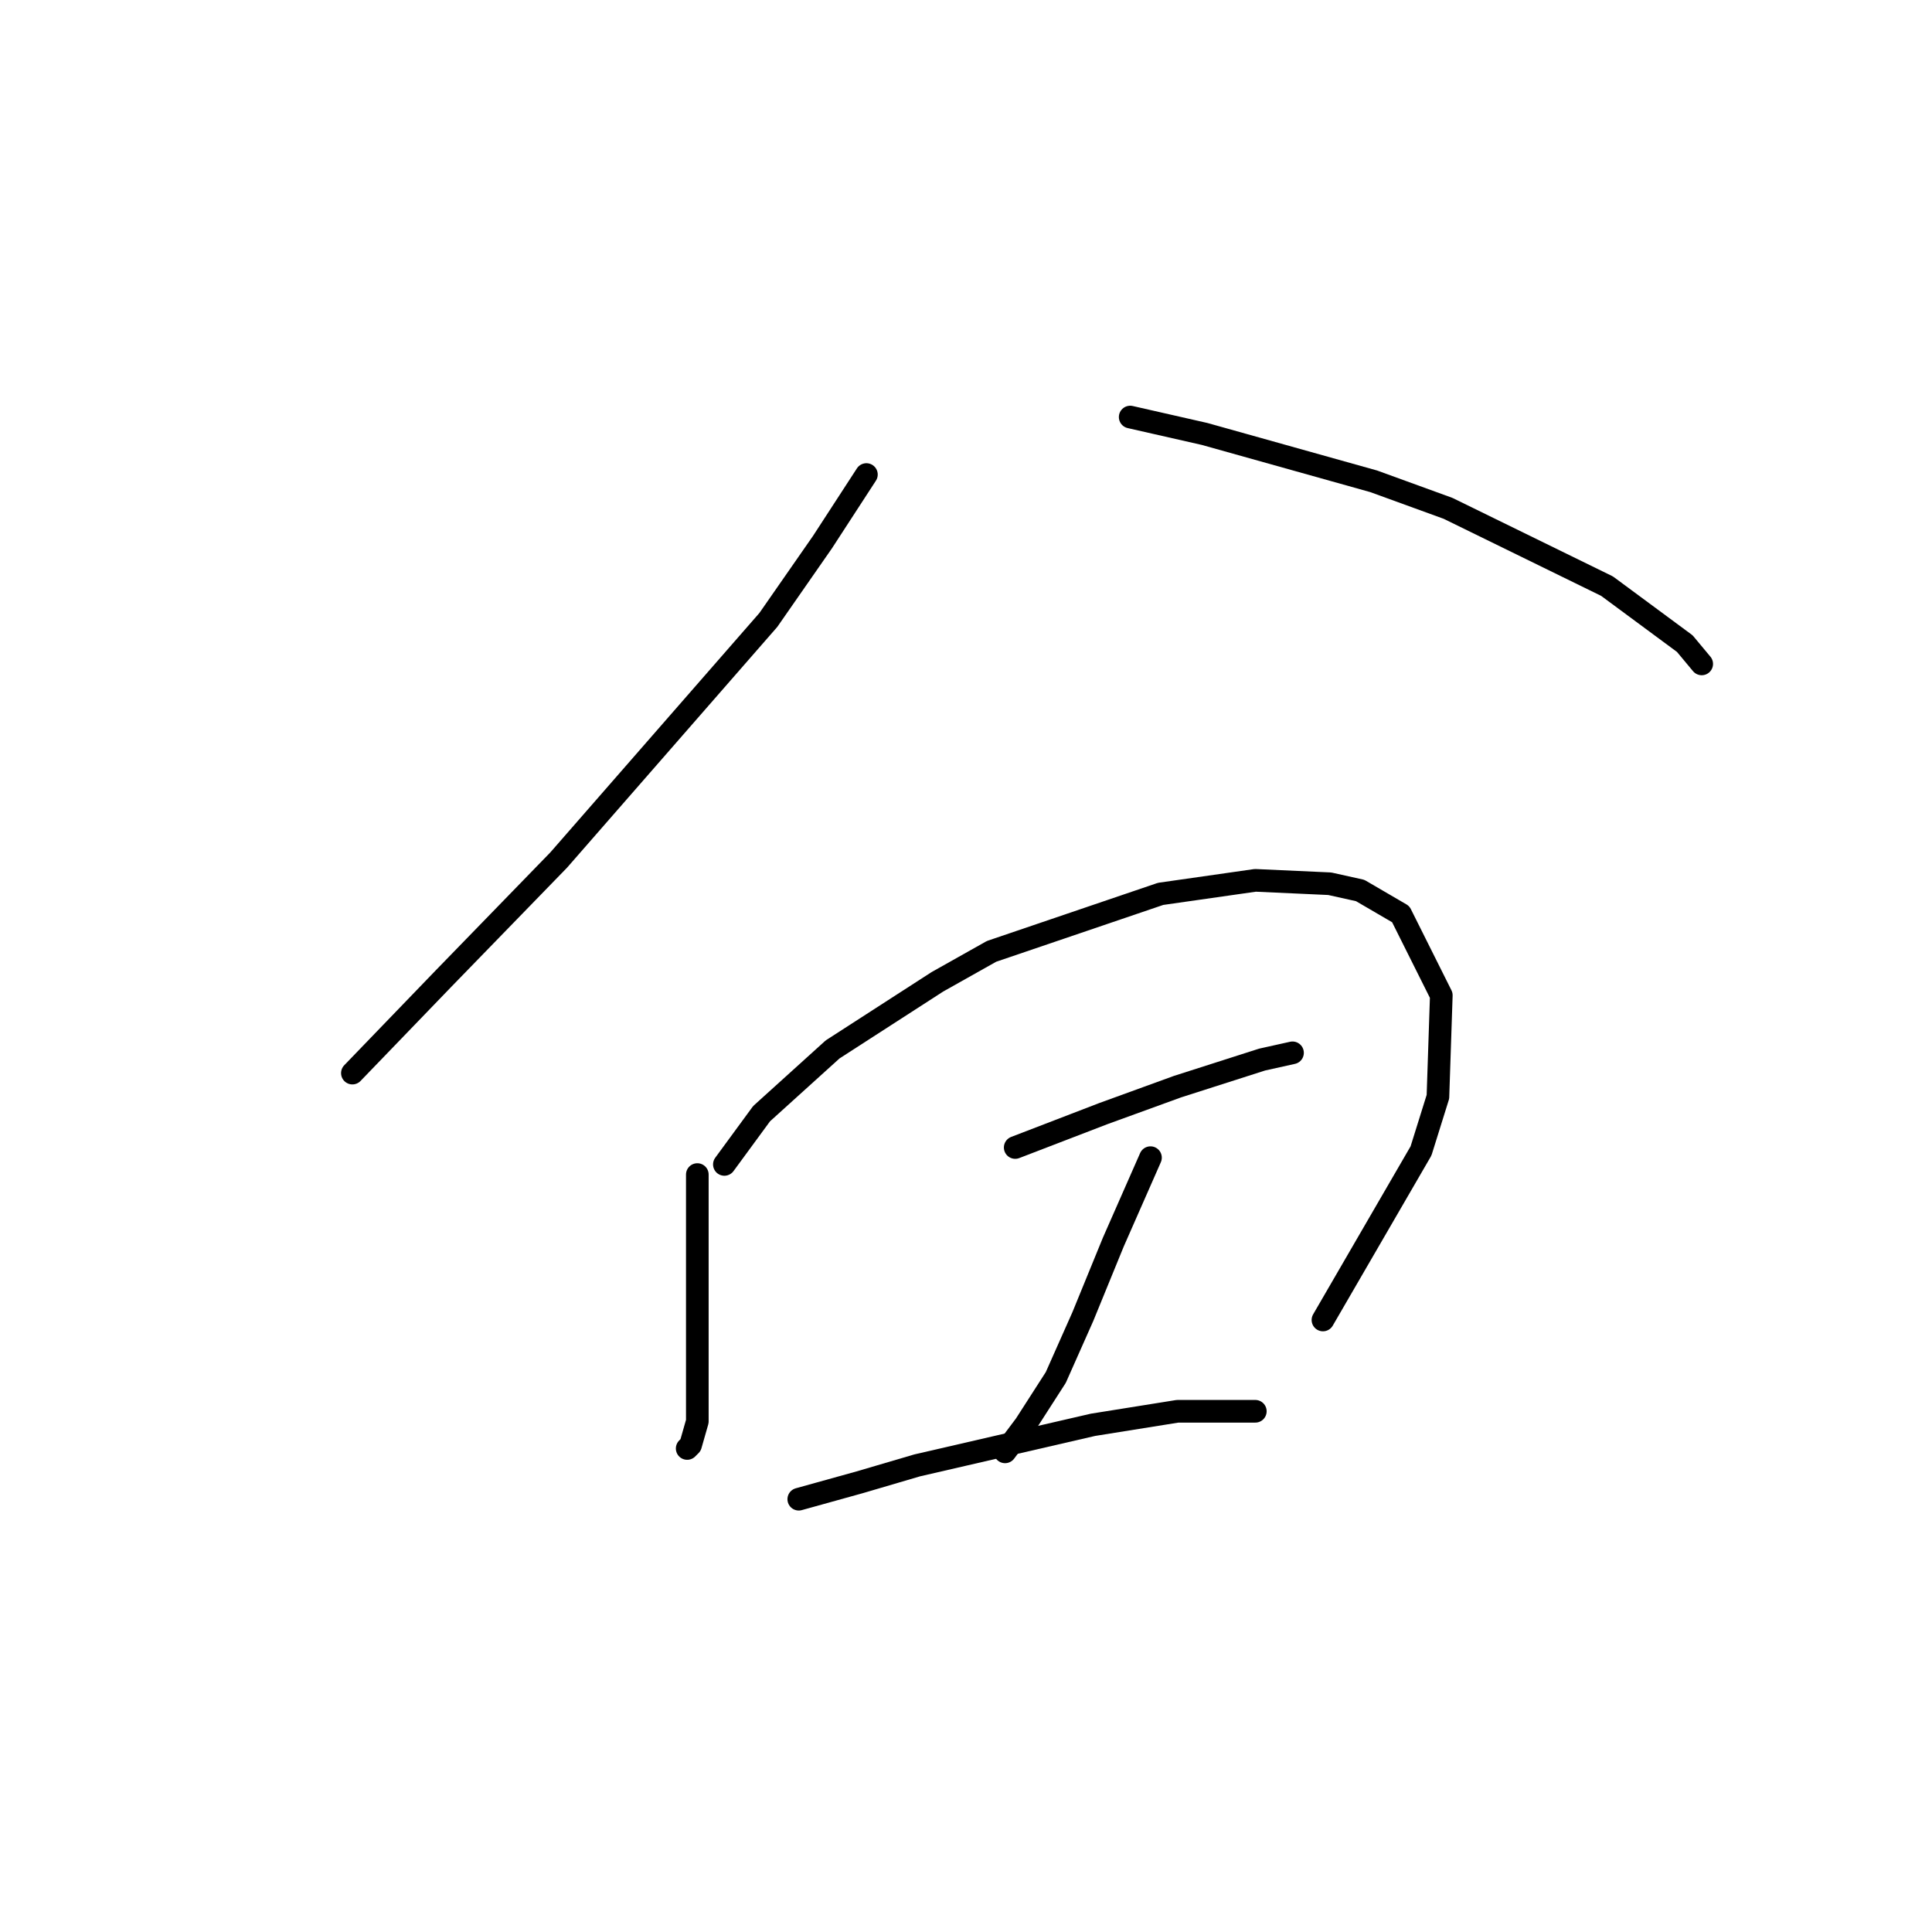 <?xml version="1.0" standalone="no"?>
    <svg width="256" height="256" xmlns="http://www.w3.org/2000/svg" version="1.1">
    <polyline stroke="black" stroke-width="3" stroke-linecap="round" fill="transparent" stroke-linejoin="round" points="114.804 62.878 108.979 71.84 101.809 82.147 74.027 113.962 58.791 129.645 46.693 142.192 46.693 142.192 " />
        <polyline stroke="black" stroke-width="3" stroke-linecap="round" fill="transparent" stroke-linejoin="round" points="149.756 55.261 159.614 57.501 182.019 63.775 191.877 67.359 212.938 77.666 223.244 85.283 225.485 87.972 225.485 87.972 " />
        <polyline stroke="black" stroke-width="3" stroke-linecap="round" fill="transparent" stroke-linejoin="round" points="92.399 155.635 92.399 161.012 92.399 172.215 92.399 188.347 91.503 191.483 91.055 191.931 91.055 191.931 " />
        <polyline stroke="black" stroke-width="3" stroke-linecap="round" fill="transparent" stroke-linejoin="round" points="95.984 154.291 100.913 147.569 110.323 139.055 124.214 130.093 131.384 126.061 153.789 118.443 166.336 116.65 176.194 117.099 180.227 117.995 185.604 121.131 190.981 131.886 190.533 145.329 188.293 152.499 175.298 174.904 175.298 174.904 " />
        <polyline stroke="black" stroke-width="3" stroke-linecap="round" fill="transparent" stroke-linejoin="round" points="134.52 152.05 140.346 149.81 146.171 147.569 156.029 143.985 167.232 140.4 171.265 139.504 171.265 139.504 " />
        <polyline stroke="black" stroke-width="3" stroke-linecap="round" fill="transparent" stroke-linejoin="round" points="152.445 153.395 147.515 164.597 143.482 174.455 139.898 182.521 135.865 188.795 133.176 192.379 133.176 192.379 " />
        <polyline stroke="black" stroke-width="3" stroke-linecap="round" fill="transparent" stroke-linejoin="round" points="105.842 198.653 113.908 196.412 121.526 194.172 144.827 188.795 156.029 187.002 166.336 187.002 166.336 187.002 " />
        </svg>